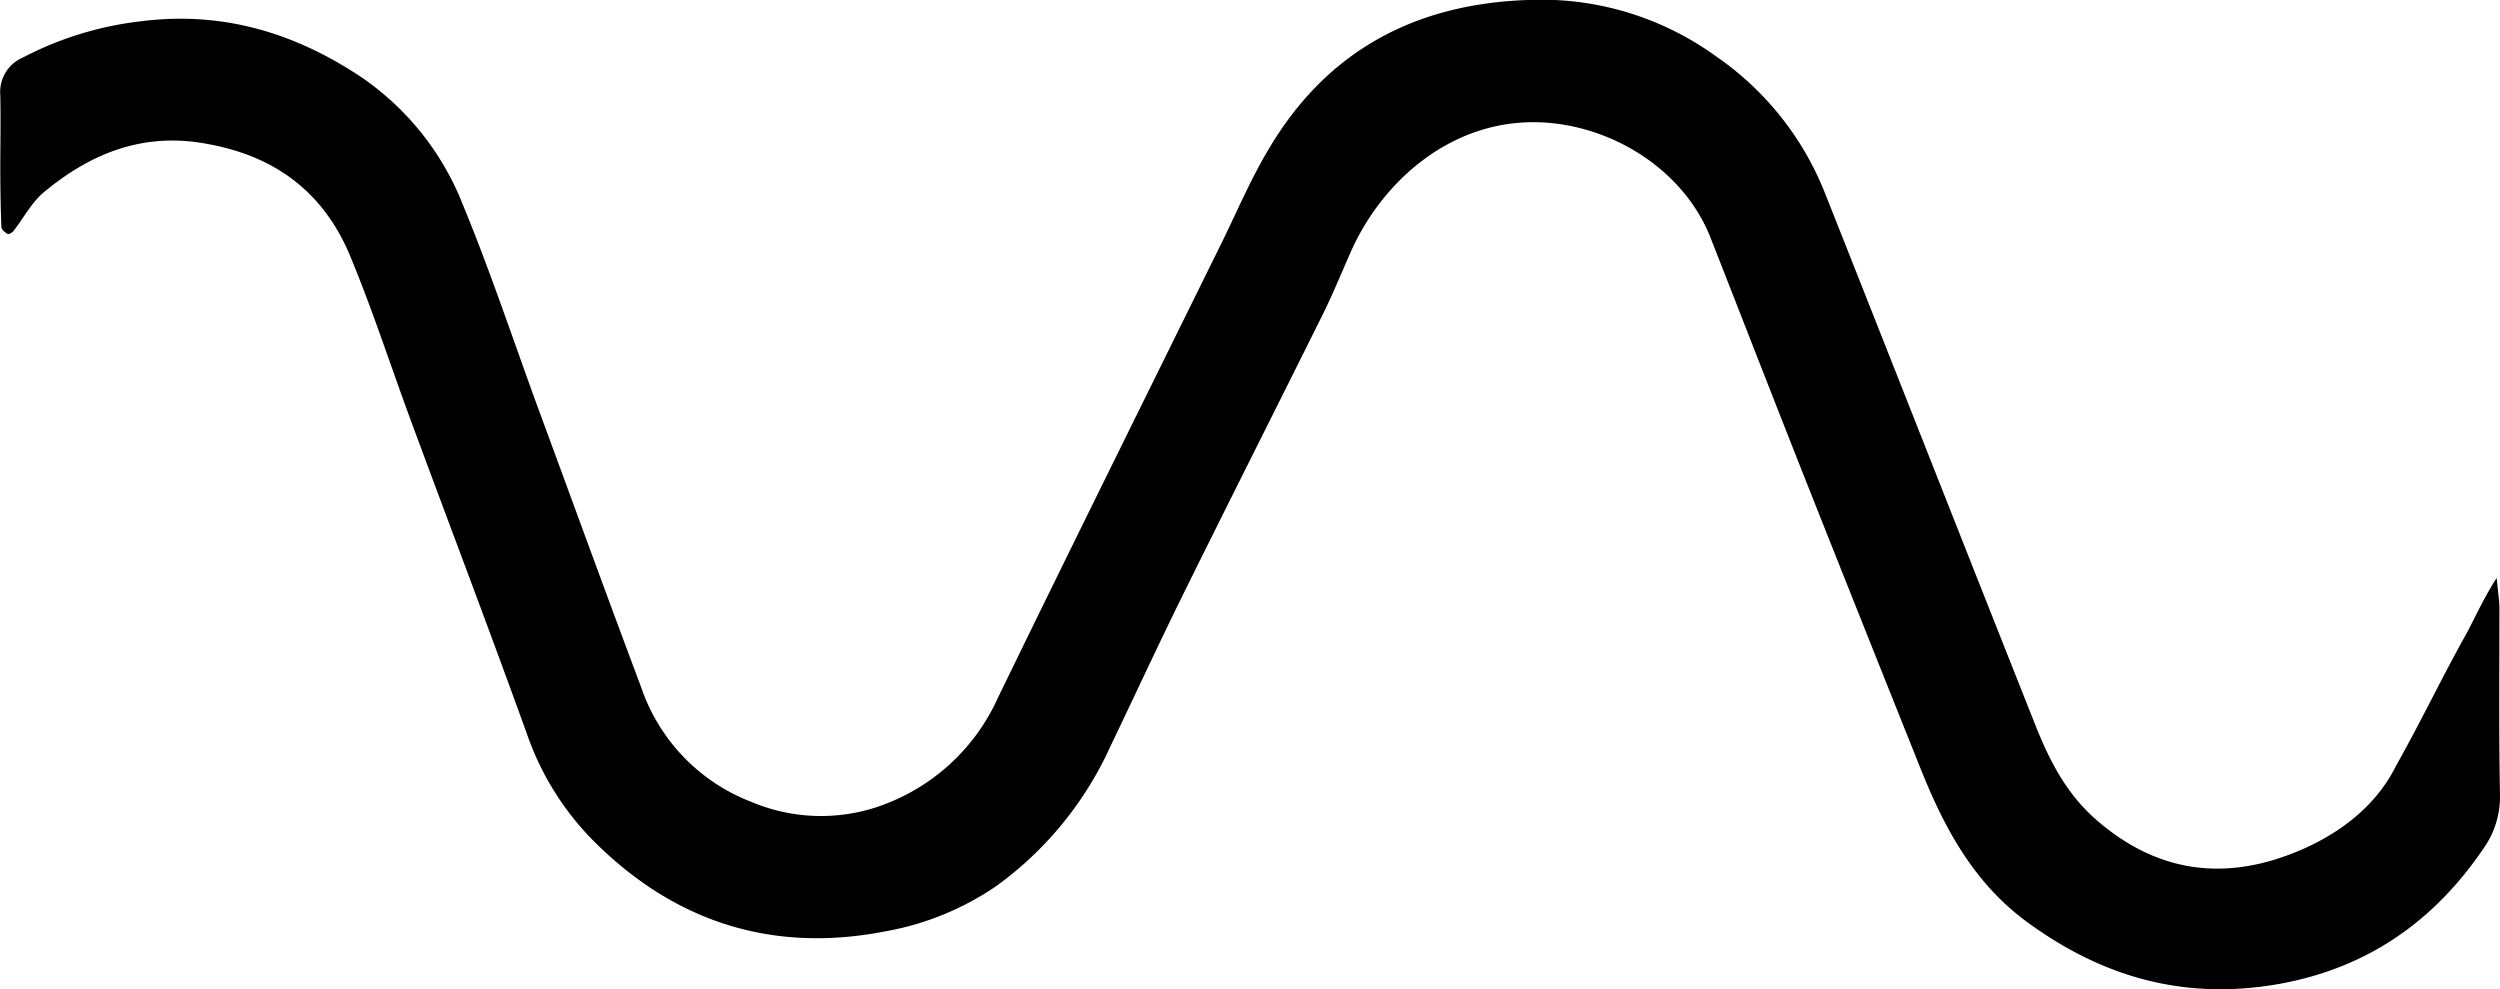 <svg xmlns="http://www.w3.org/2000/svg" viewBox="0 0 261.84 103.59"><defs><style>.cls-1{fill:#000;}</style></defs><title>Asset 5</title><g id="Layer_2" data-name="Layer 2"><g id="Layer_2-2" data-name="Layer 2"><path class="cls-1" d="M261.49,60.53c.15,1.58.29,2.4.29,3.22,0,6.5-.07,13,.06,19.5a9.39,9.39,0,0,1-1.73,5.62C255,96.39,248.13,101.28,239,103c-10,1.85-18.7-.57-26.73-6.46-5.55-4.08-8.63-9.82-11.1-16q-5.84-14.58-11.63-29.17c-3.49-8.81-6.92-17.64-10.38-26.46-2.72-6.94-10-11.64-17.46-12.08-9.48-.55-17,6.08-20.33,13.79-.91,2.06-1.76,4.14-2.75,6.15-4.89,9.85-9.85,19.66-14.72,29.52-2.6,5.26-5.06,10.59-7.6,15.88a36.81,36.81,0,0,1-11.92,14.61A29.75,29.75,0,0,1,92.7,97.55c-12.08,2.35-22.43-1.14-30.93-9.88A29.73,29.73,0,0,1,55.2,76.9C51.27,66,47.14,55.16,43.12,44.29c-2.12-5.73-4-11.54-6.33-17.2-2.71-6.73-7.72-10.68-15-12C15.11,13.8,9.58,16,4.62,20.11c-1.31,1.08-2.15,2.73-3.22,4.1-.13.16-.48.36-.59.3-.27-.16-.65-.45-.66-.7-.09-2-.11-4-.12-6,0-2.62.06-5.25,0-7.87A3.9,3.9,0,0,1,2.35,6.05,35.34,35.34,0,0,1,14.74,2.23C23.36,1.13,31,3.47,38,8.19A29,29,0,0,1,48.51,21.52c2.89,7,5.29,14.25,7.91,21.39C60,52.62,63.53,62.34,67.16,72A19.6,19.6,0,0,0,78.73,84a18.71,18.71,0,0,0,14.52,0A21.24,21.24,0,0,0,104.51,73.1c7.75-15.95,15.64-31.84,23.48-47.75,1.59-3.24,3-6.57,4.85-9.67C138.91,5.37,148.12.42,160,0a31.2,31.2,0,0,1,19.69,5.87A31.43,31.43,0,0,1,191.05,20c7.4,18.65,14.73,37.32,22.15,56,1.43,3.6,3.16,7,6.17,9.7,6,5.33,12.74,6.6,20.13,3.91,4.67-1.7,9.11-4.7,11.44-9.38,2.92-5.21,4.66-9,7.46-14C259.17,64.77,260.23,62.48,261.49,60.53Z"/></g></g></svg>